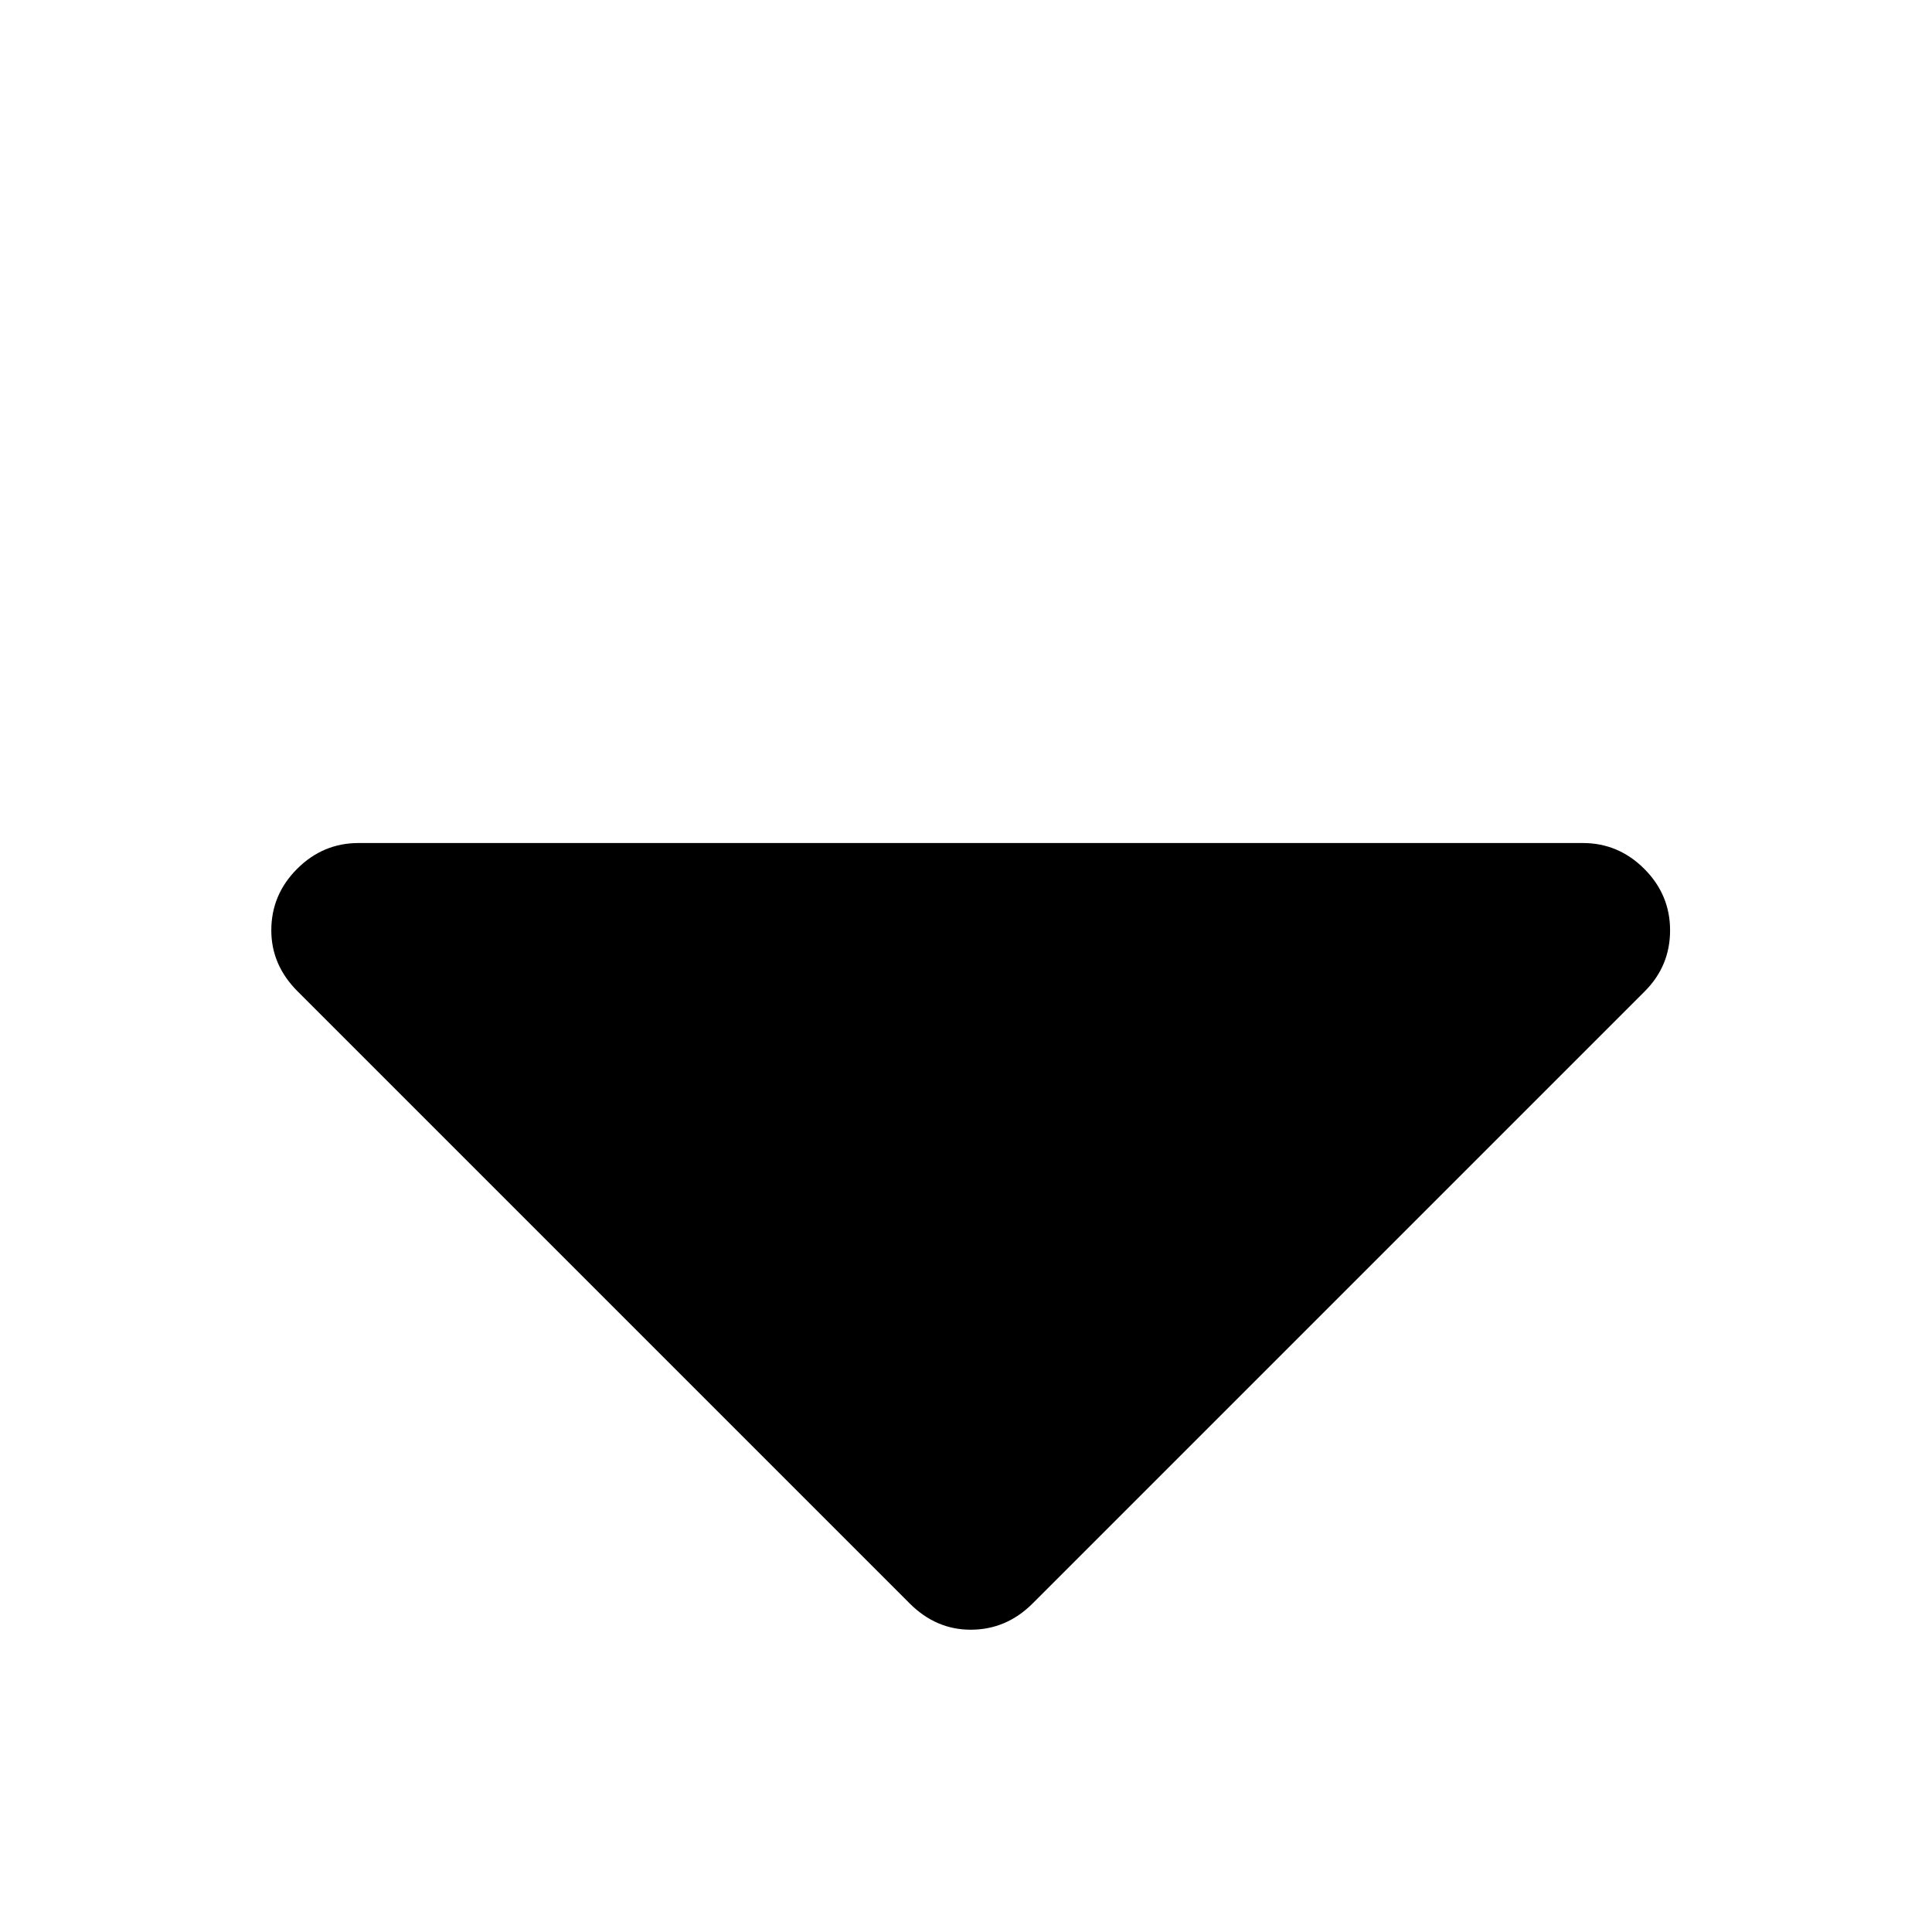 <?xml version="1.0" standalone="no"?>
<!DOCTYPE svg PUBLIC "-//W3C//DTD SVG 1.1//EN" "http://www.w3.org/Graphics/SVG/1.1/DTD/svg11.dtd" >
<svg xmlns="http://www.w3.org/2000/svg" xmlns:xlink="http://www.w3.org/1999/xlink" version="1.1" width="2048" height="2048" viewBox="-10 0 2058 2048">
   <path fill="currentColor"
d="M1769 986q0 38 -27 65l-652 652q-28 28 -66 28q-37 0 -65 -28l-652 -652q-28 -28 -28 -65q0 -38 27.5 -65.5t65.5 -27.5h1304q38 0 65.5 27.5t27.5 65.5z" />
</svg>
